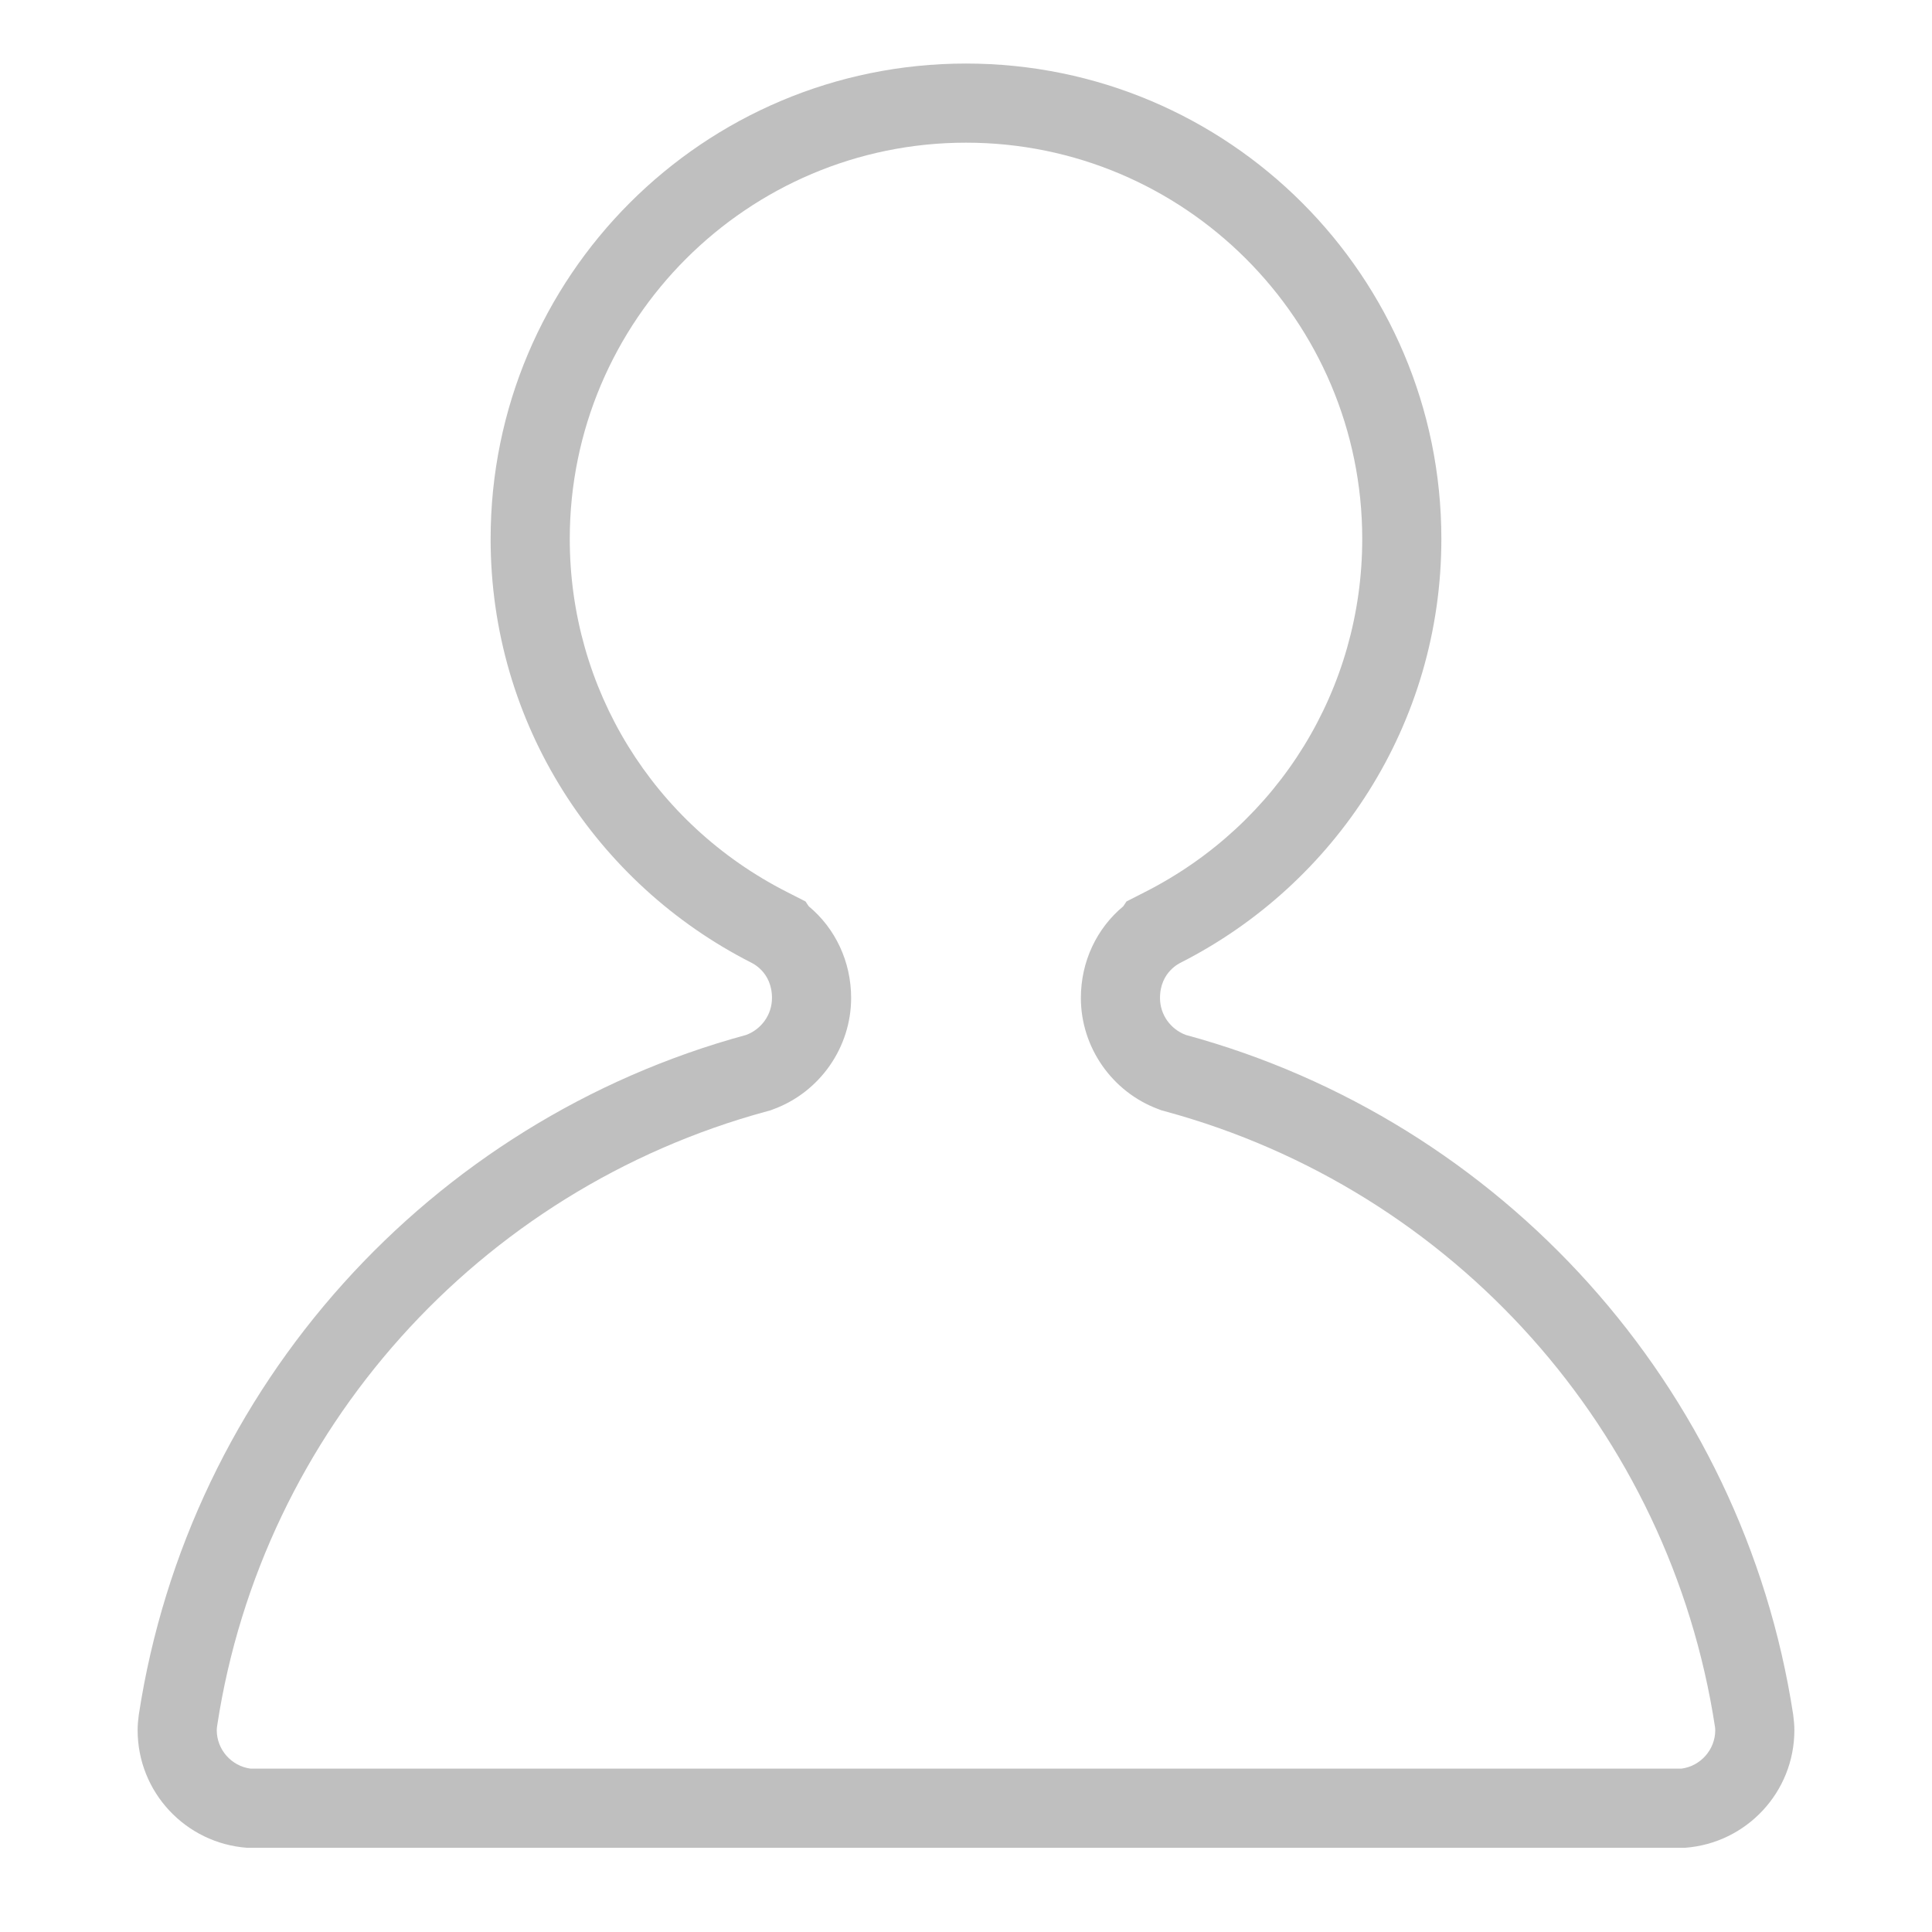 <?xml version="1.0" standalone="no"?><!DOCTYPE svg PUBLIC "-//W3C//DTD SVG 1.1//EN" "http://www.w3.org/Graphics/SVG/1.1/DTD/svg11.dtd"><svg t="1533259901348" class="icon" style="" viewBox="0 0 1024 1024" version="1.1" xmlns="http://www.w3.org/2000/svg" p-id="4056" xmlns:xlink="http://www.w3.org/1999/xlink" width="200" height="200"><defs><style type="text/css"></style></defs><path d="M950.438 908.89c-26.663-174.177-154.638-314.928-321.932-360.354-7.965-2.97-13.681-10.588-13.681-19.598 0-14.089 10.974-18.635 11.057-18.758 81.855-41.603 138.071-126.42 138.071-224.534 0-139.156-112.802-251.965-251.957-251.965-139.156 0-251.957 112.811-251.957 251.965 0 98.116 56.216 182.931 138.071 224.534 0.082 0.123 11.057 4.669 11.057 18.758 0 9.009-5.714 16.628-13.681 19.598C228.198 593.961 100.224 734.713 73.561 908.89c-0.348 2.662-0.614 5.366-0.614 8.131 0 32.969 25.547 59.942 57.924 62.338H893.14c32.379-2.396 57.914-29.368 57.914-62.338 0-2.767-0.268-5.47-0.616-8.131z m-59.276 28.527H132.847c-10.156-1.311-17.959-10.057-17.959-20.396 0-0.911 0.143-1.804 0.266-2.683 23.837-155.703 138.243-283.761 291.338-325.323l1.845-0.502 1.801-0.676c24.515-9.134 40.979-32.809 40.979-58.899 0-19.229-8.364-36.883-22.467-48.587l-1.72-2.57-9.81-4.997c-71.023-36.084-115.133-107.802-115.133-187.139 0-115.809 94.215-210.024 210.014-210.024S722.014 169.836 722.014 285.645c0 79.338-44.111 151.055-115.133 187.139l-9.81 4.997-1.722 2.58c-14.111 11.704-22.465 29.348-22.465 48.577 0 26.09 16.464 49.765 40.979 58.899l1.804 0.676 1.841 0.502c153.083 41.564 267.501 169.62 291.461 326.223 0 0 0.145 0.882 0.145 1.783 0 10.339-7.805 19.086-17.952 20.396z" p-id="4057" fill="#bfbfbf"></path></svg>